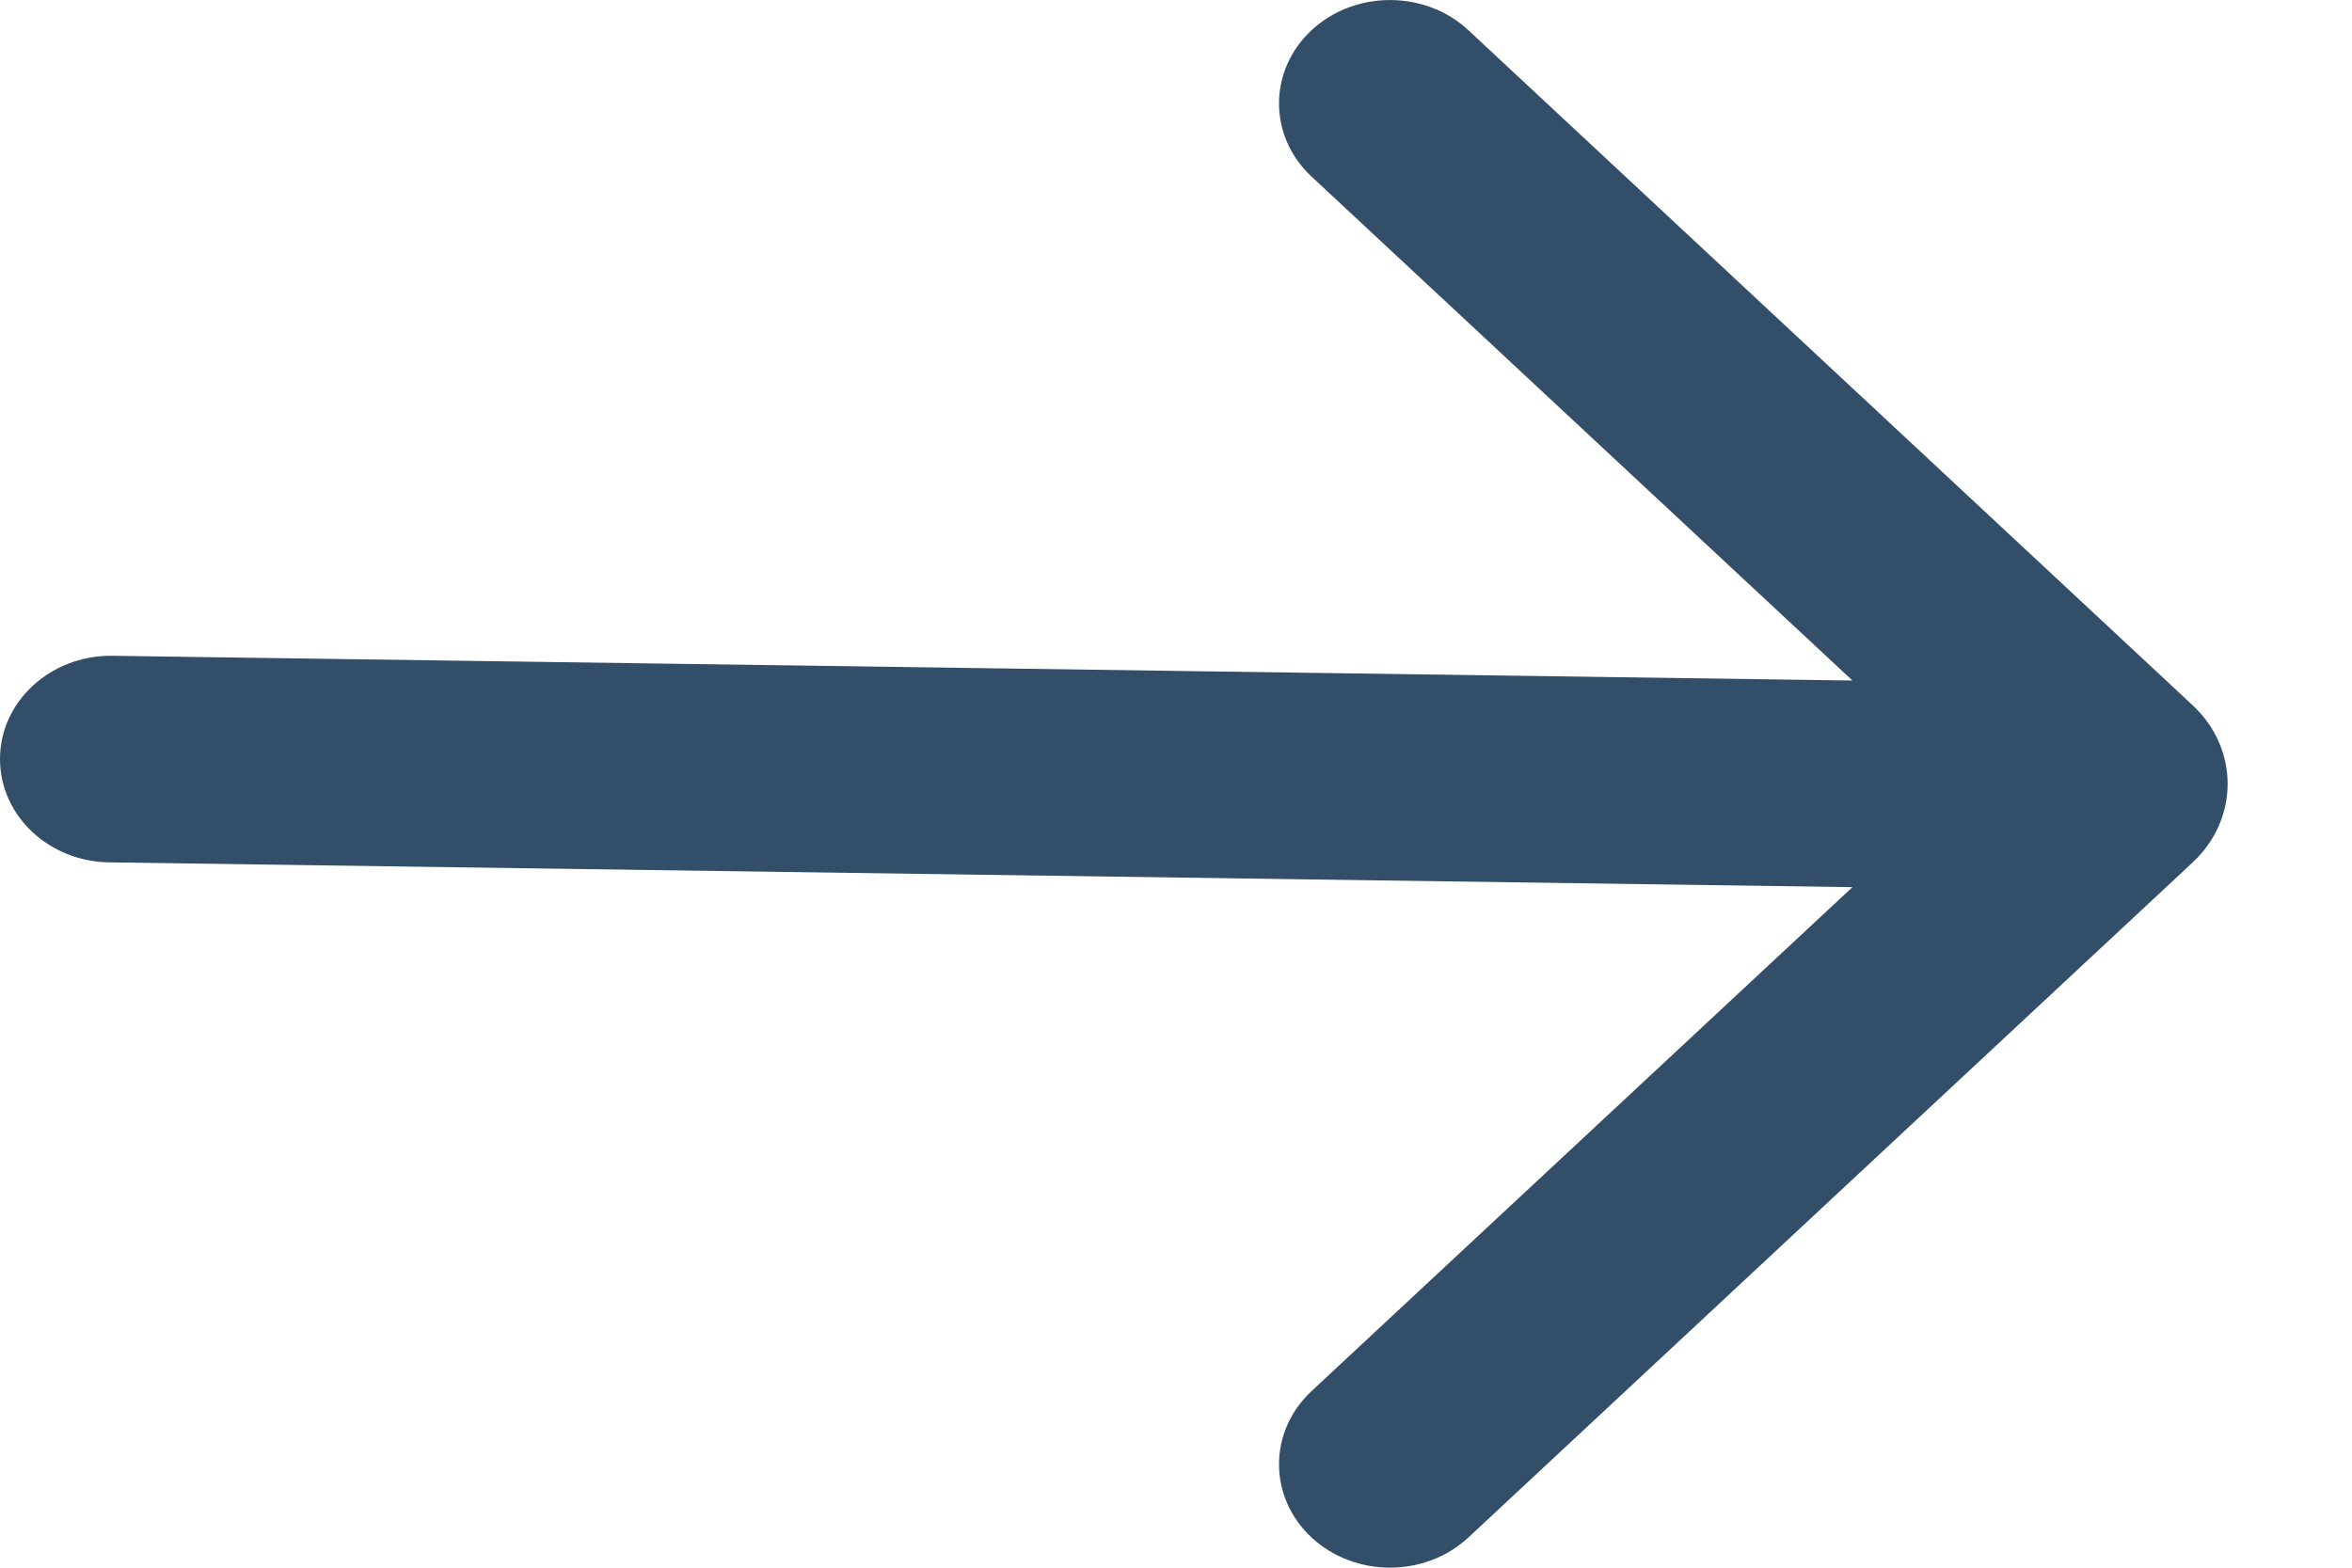 <svg width="15" height="10" viewBox="0 0 15 10" fill="none" xmlns="http://www.w3.org/2000/svg">
<path d="M9.365 9.807C9.089 10.064 8.641 10.064 8.364 9.807C8.088 9.549 8.088 9.132 8.364 8.874L11.814 5.659L0.707 5.501C0.317 5.501 1.63317e-05 5.206 1.63317e-05 4.842C1.63317e-05 4.478 0.317 4.183 0.707 4.183L11.814 4.341L8.364 1.126C8.088 0.868 8.088 0.451 8.364 0.193C8.641 -0.064 9.089 -0.064 9.365 0.193L13.984 4.499C14.281 4.776 14.281 5.224 13.984 5.501L9.365 9.807Z" fill="#334E68"/>
</svg>
